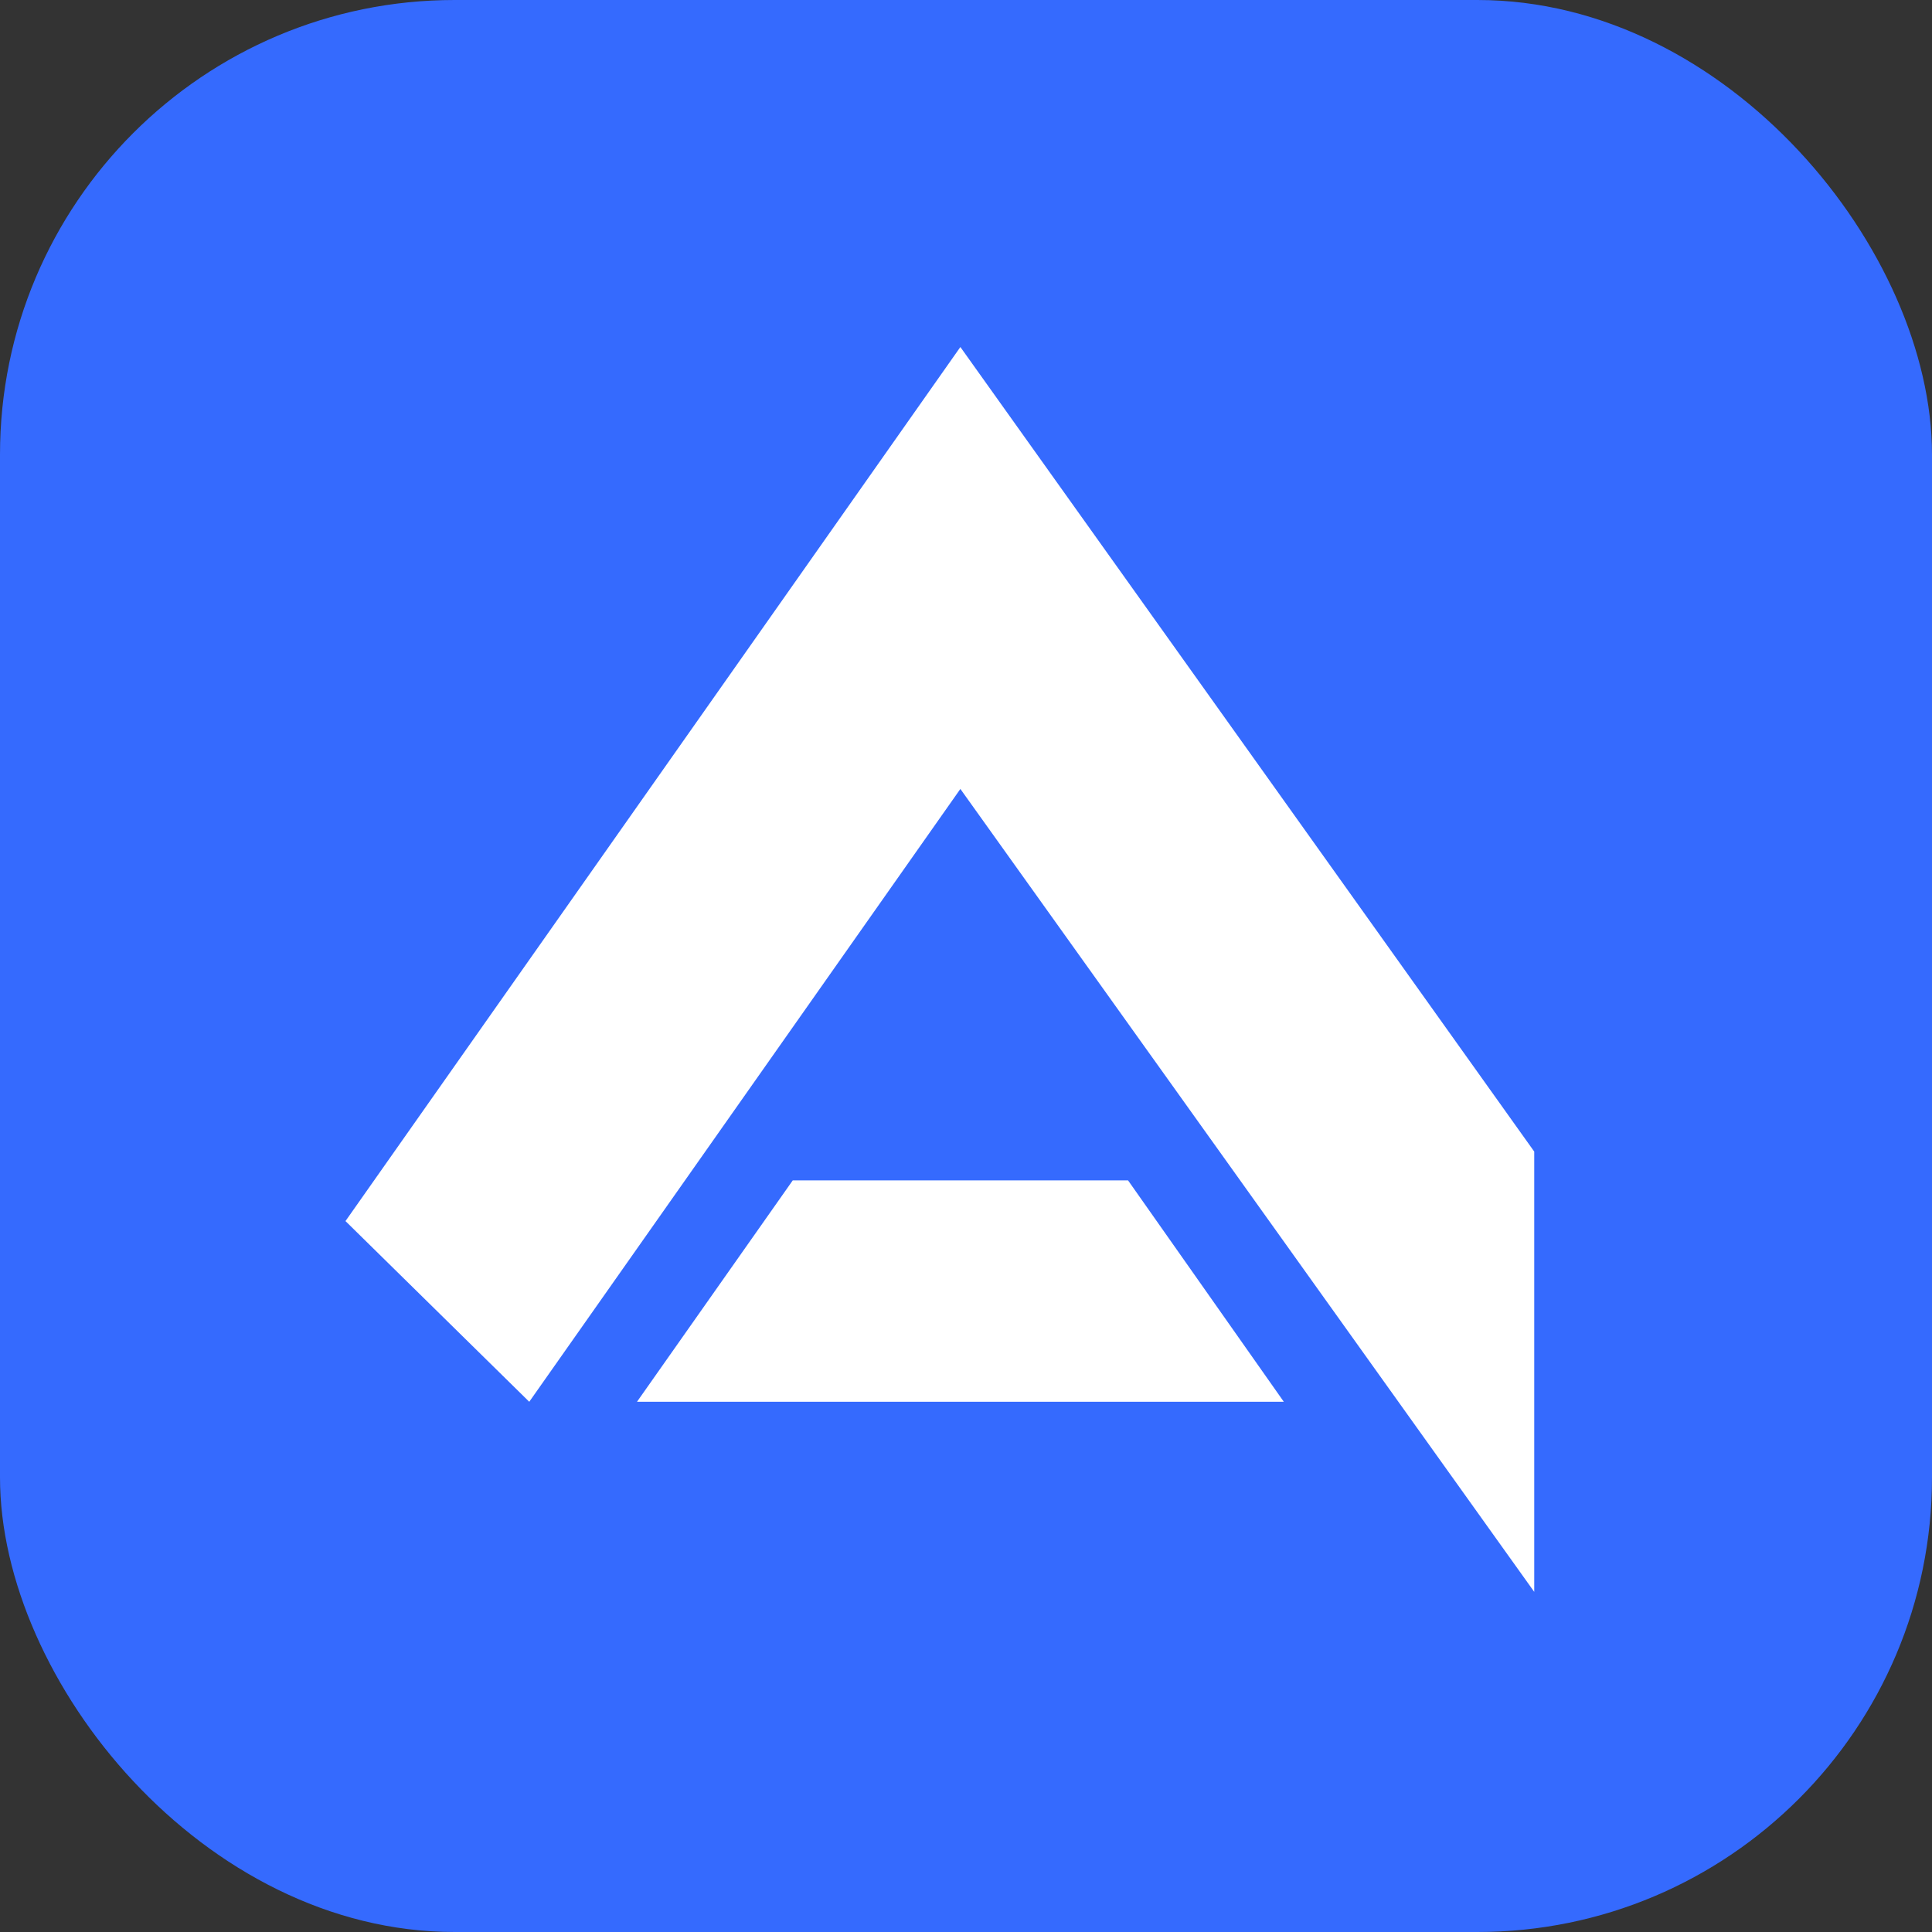 <svg width="34" height="34" viewBox="0 0 34 34" fill="none" xmlns="http://www.w3.org/2000/svg">
<rect x="0" y="0" width="34" height="34" fill="#333333" stroke="none"/>
<rect width="34" height="34" rx="8" fill="#356AFE"/>
<path d="M11.21 24.669L13.951 20.773H19.852L22.593 24.669H11.21Z" fill="white"/>
<path d="M16.901 6.107L27 20.266V28.014L16.901 13.884L9.314 24.669L6.08 21.489L16.901 6.107Z" fill="white"/>
</svg>
